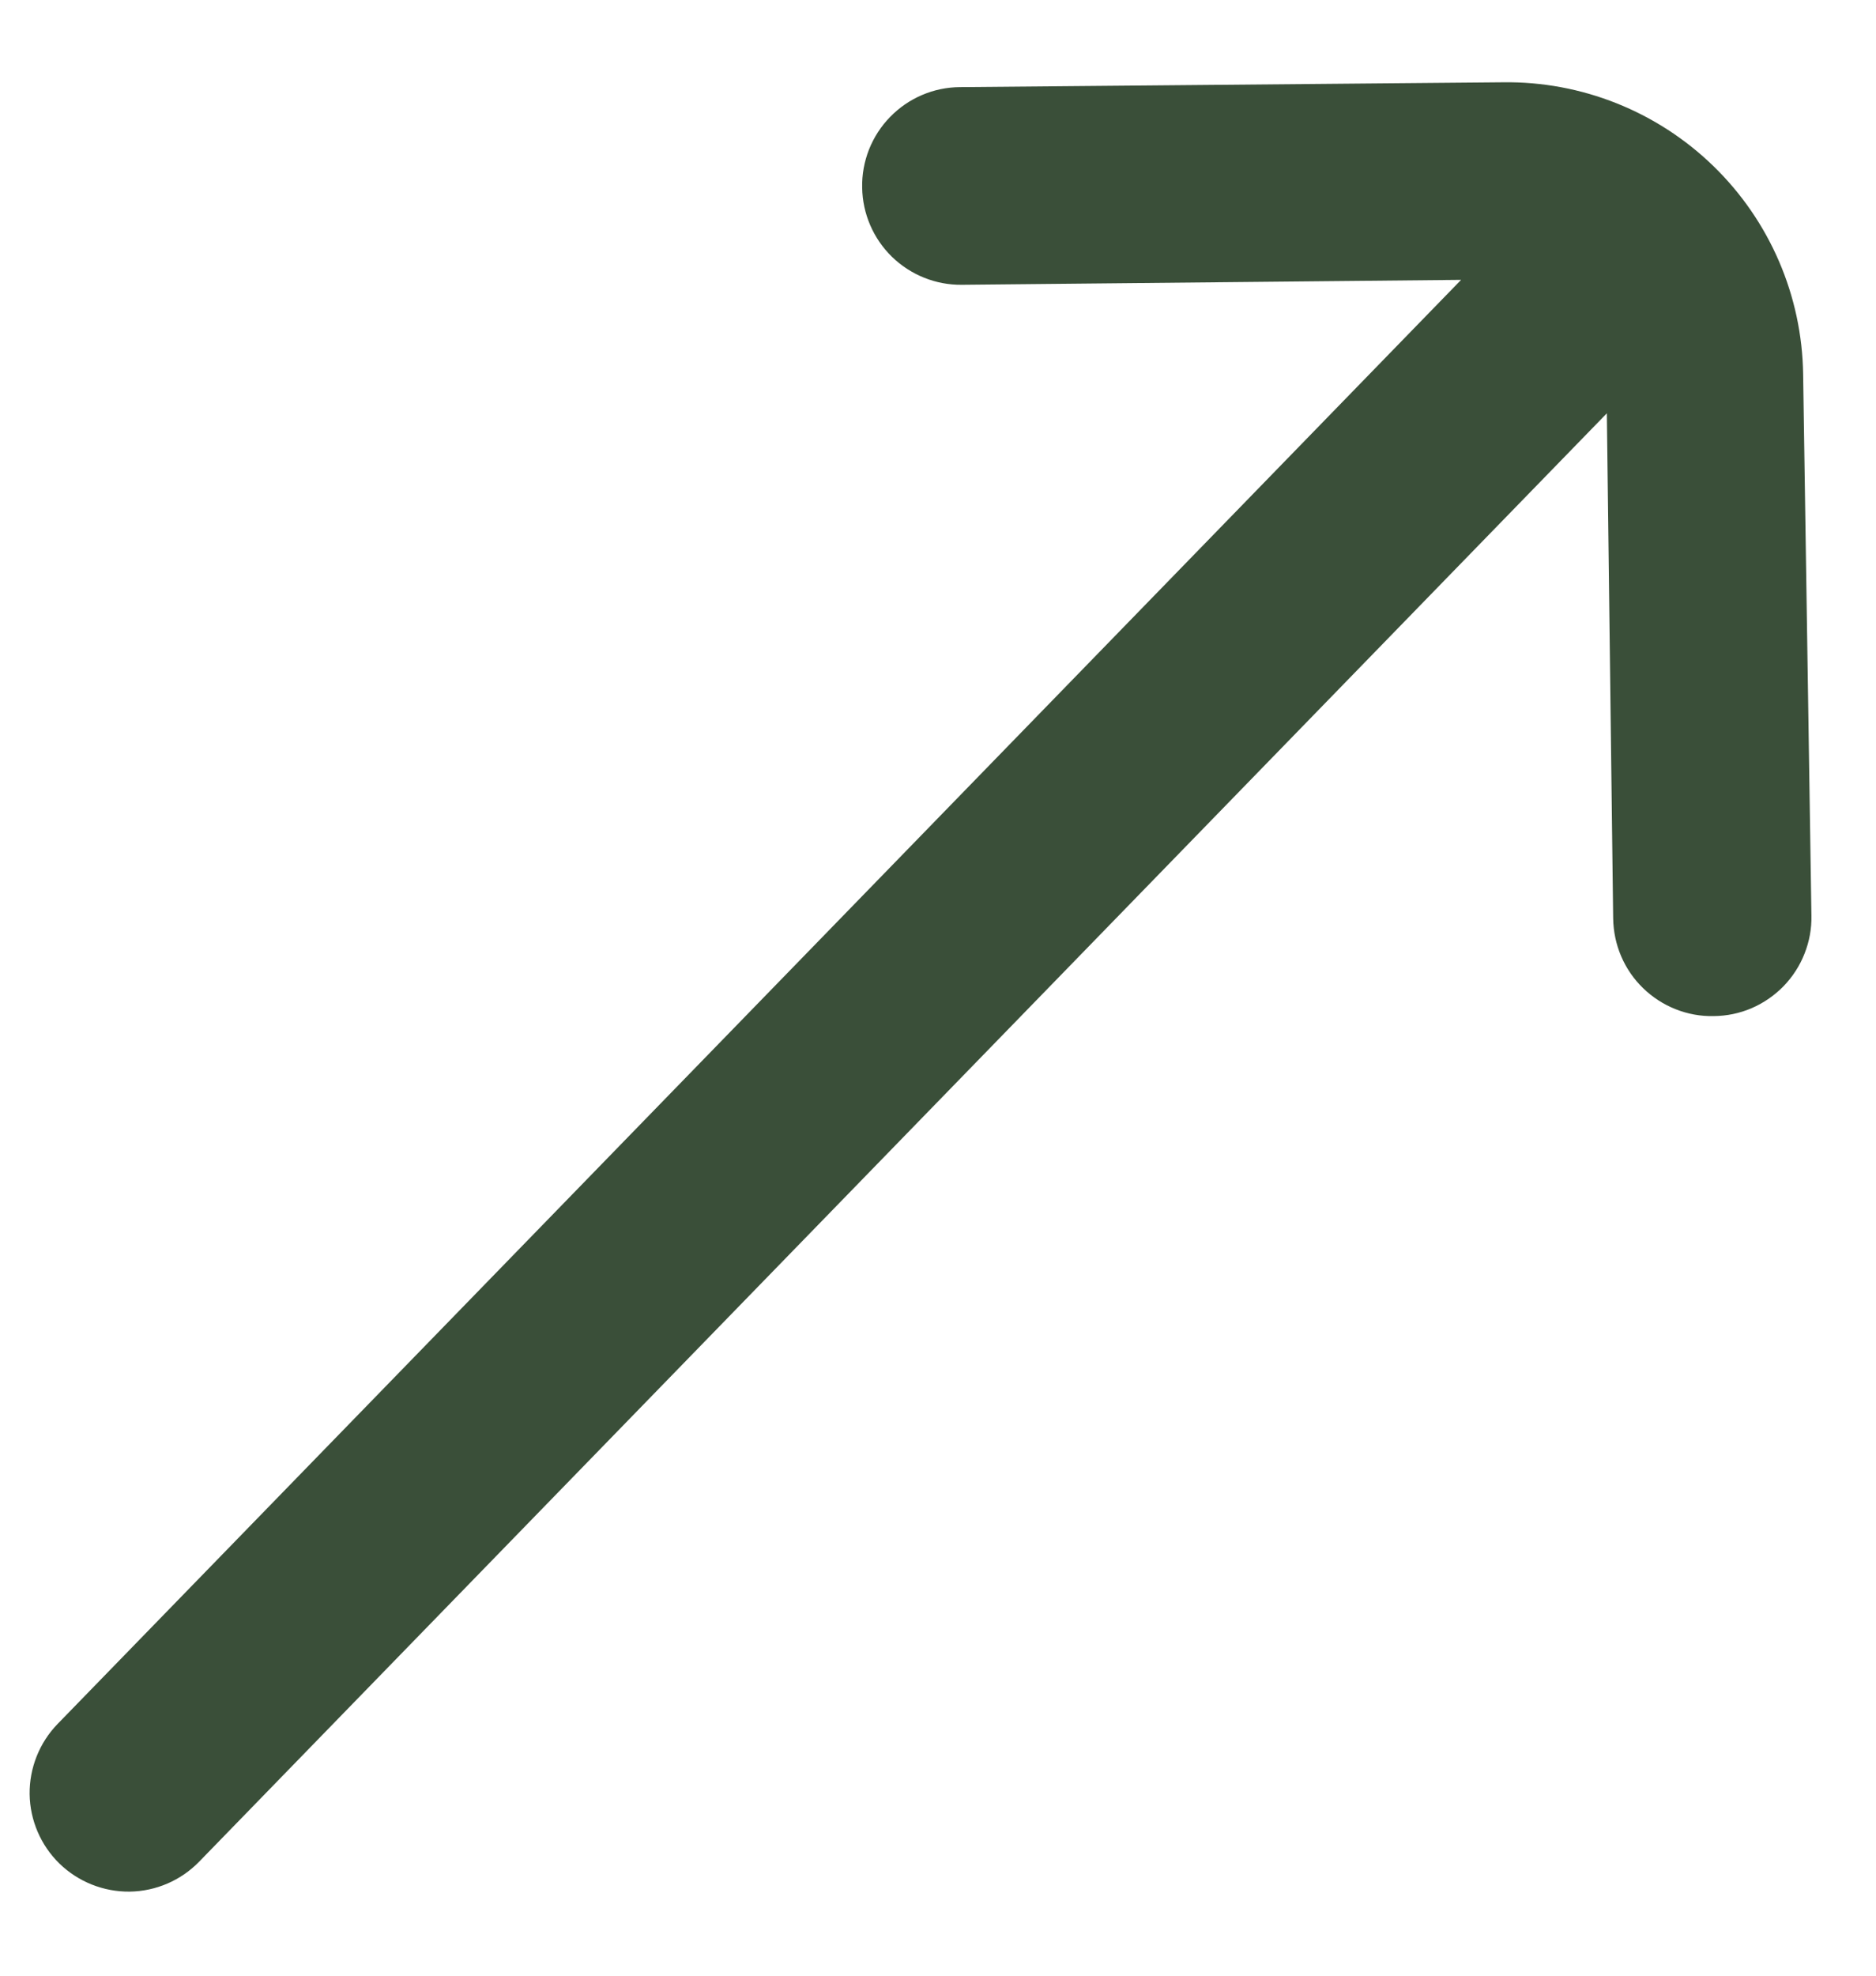 <svg width="19" height="20" viewBox="0 0 19 20" fill="none" xmlns="http://www.w3.org/2000/svg">
<path d="M15.223 0.833L9.721 0.882C9.589 0.883 9.459 0.91 9.338 0.962C9.216 1.014 9.106 1.09 9.014 1.185C8.922 1.279 8.85 1.391 8.801 1.514C8.753 1.637 8.729 1.768 8.732 1.9C8.736 2.164 8.845 2.416 9.034 2.6C9.224 2.784 9.478 2.886 9.742 2.883L14.798 2.833L0.583 17.452C0.399 17.642 0.297 17.898 0.3 18.163C0.304 18.428 0.413 18.681 0.603 18.866V18.866C0.793 19.05 1.049 19.152 1.314 19.149C1.58 19.145 1.832 19.036 2.017 18.846L16.274 4.184L16.338 9.296C16.34 9.428 16.367 9.559 16.419 9.68C16.471 9.802 16.546 9.911 16.641 10.003C16.736 10.095 16.848 10.168 16.97 10.216C17.093 10.265 17.224 10.289 17.356 10.286C17.488 10.285 17.619 10.258 17.74 10.206C17.861 10.154 17.971 10.078 18.063 9.984C18.155 9.889 18.228 9.777 18.276 9.654C18.325 9.531 18.349 9.4 18.346 9.268L18.262 3.789C18.251 2.994 17.924 2.236 17.354 1.682C16.784 1.128 16.017 0.822 15.223 0.833Z" fill="#3A4F39"/>
</svg>
